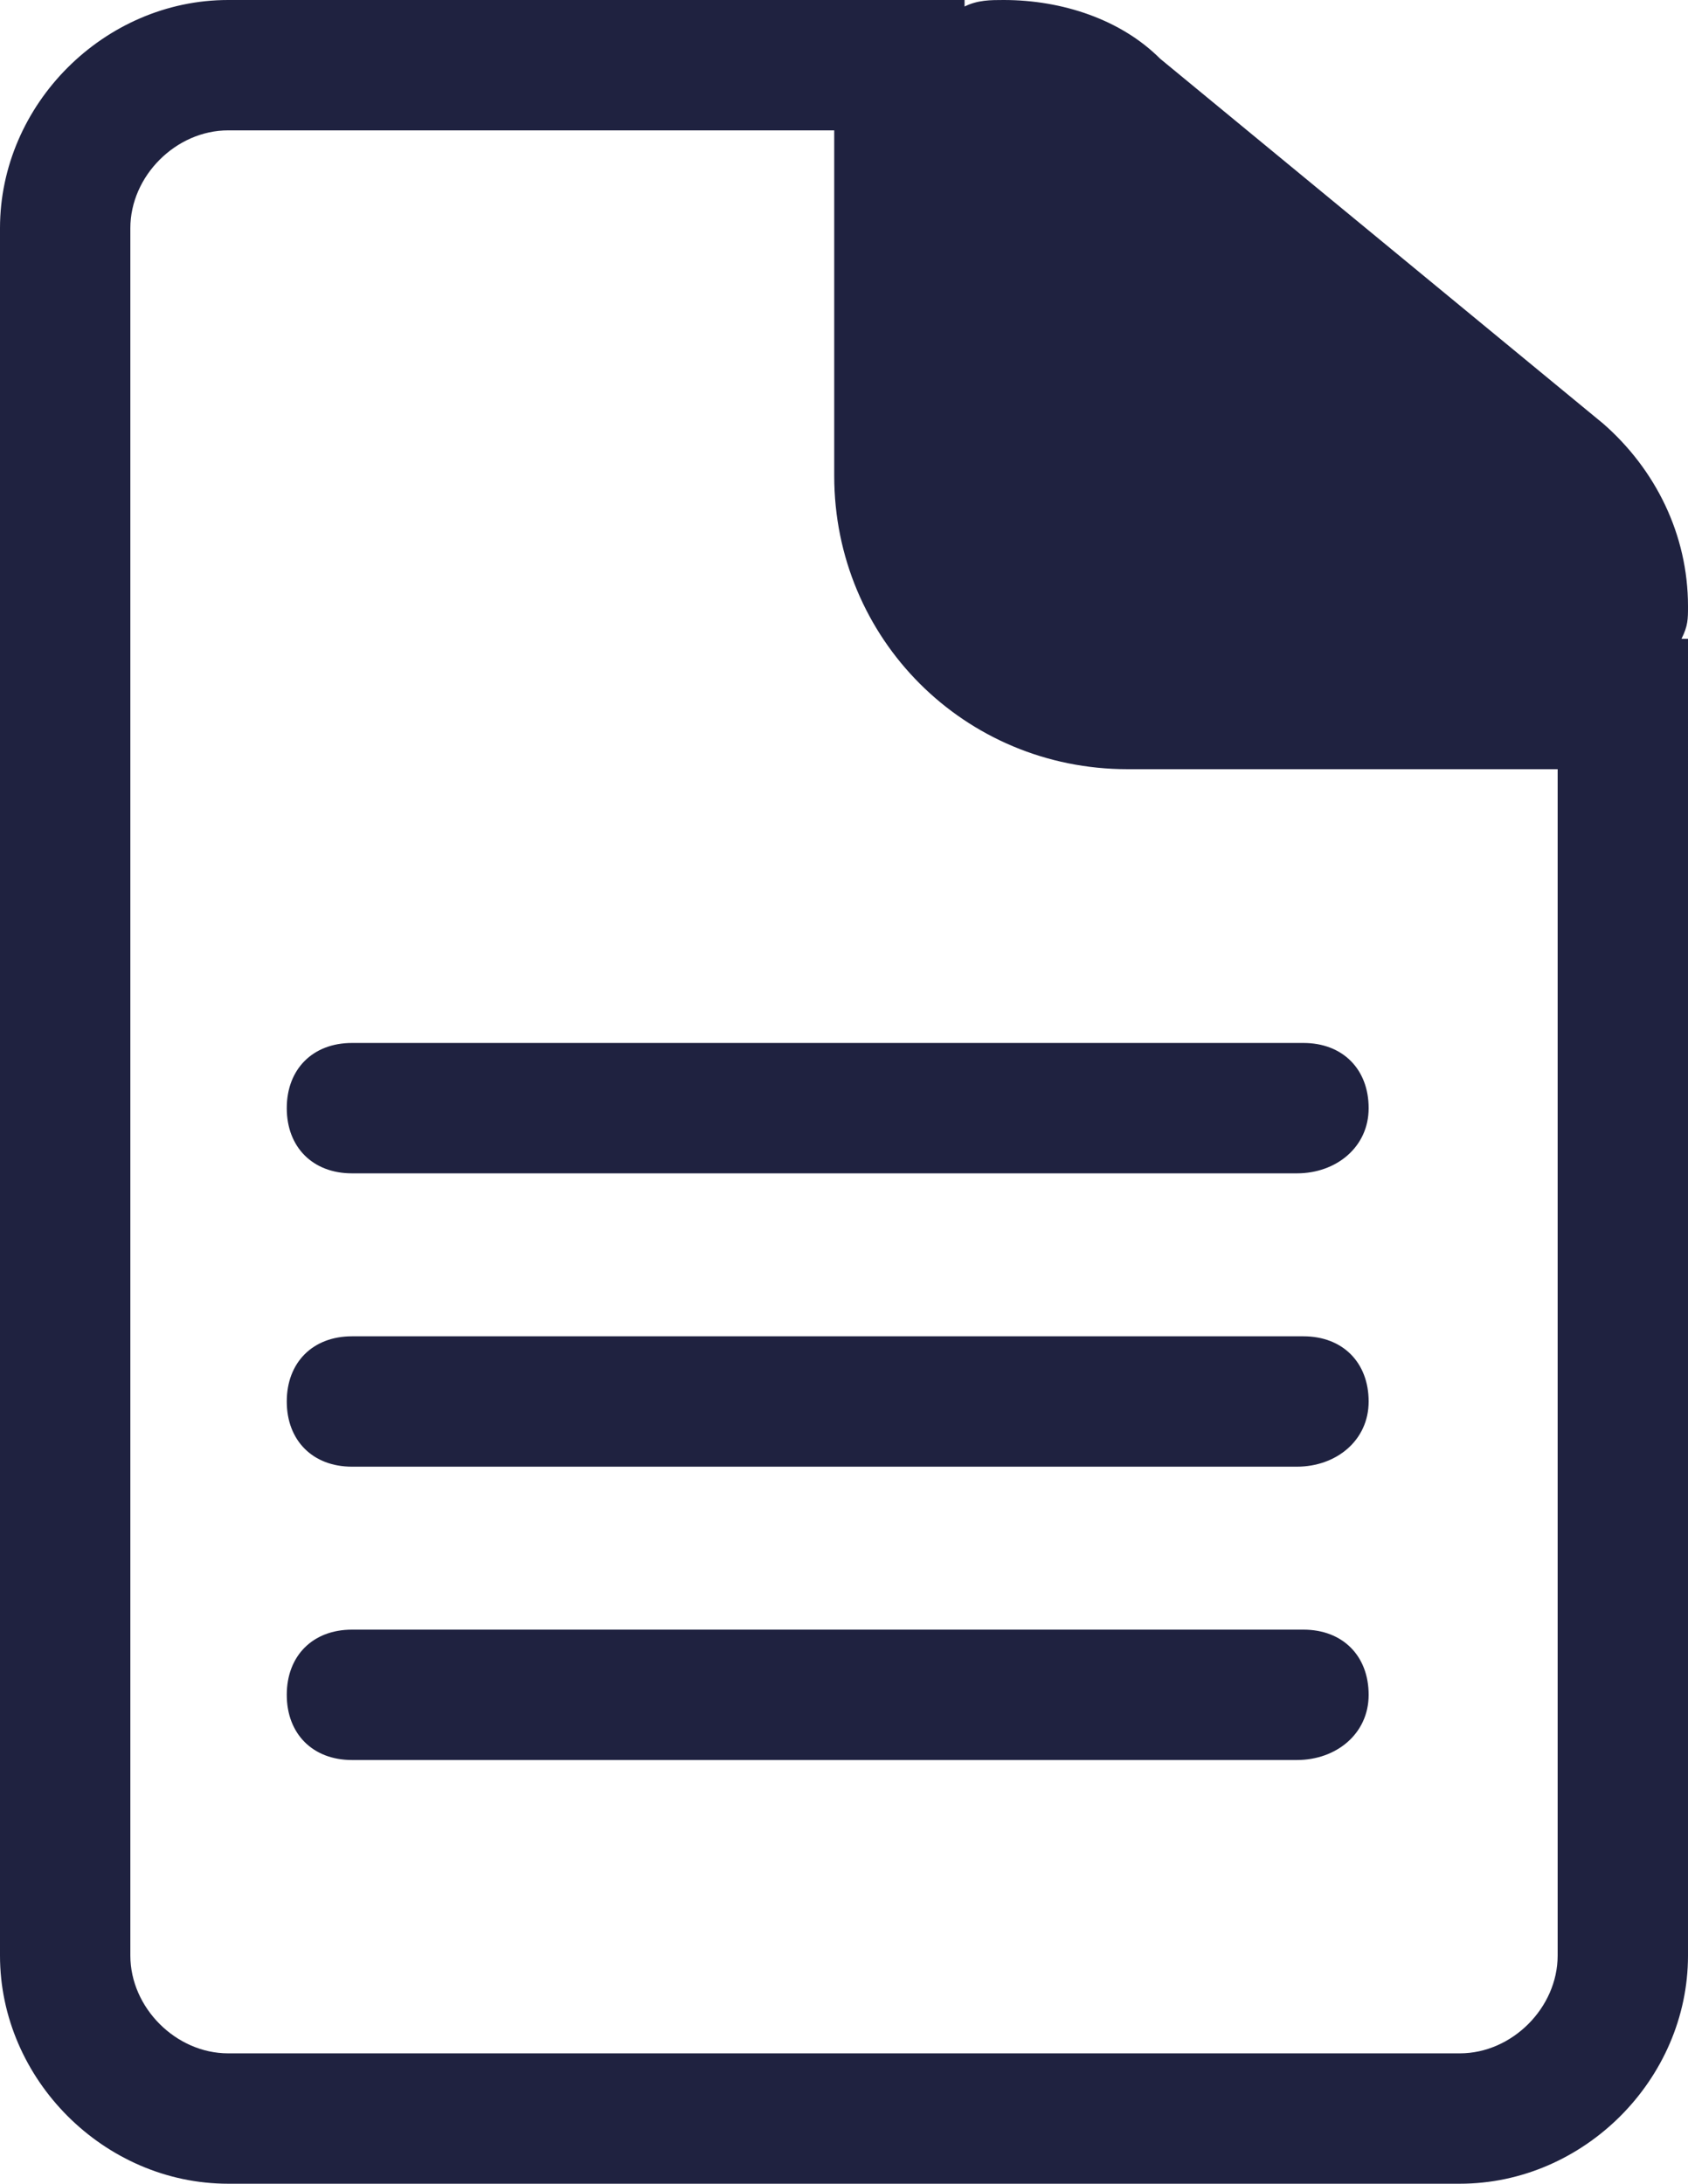 <?xml version="1.0" encoding="utf-8"?>
<!-- Generator: Adobe Illustrator 25.0.0, SVG Export Plug-In . SVG Version: 6.00 Build 0)  -->
<svg version="1.1" id="Layer_1" xmlns="http://www.w3.org/2000/svg" xmlns:xlink="http://www.w3.org/1999/xlink" x="0px" y="0px"
	 viewBox="0 0 25.9 33.5" style="enable-background:new 0 0 25.9 33.5;" xml:space="preserve">
<style type="text/css">
	.st0{fill:#1F2240;}
</style>
<g>
	<path class="st0" d="M25.9,9.3c0-1.1-0.5-2.1-1.3-2.8l-6.8-5.6C17.2,0.3,16.3,0,15.4,0c-0.2,0-0.4,0-0.6,0.1V0H3.5
		C1.6,0,0,1.6,0,3.5V30c0,1.9,1.6,3.5,3.5,3.5h18.9c1.9,0,3.5-1.6,3.5-3.5V9.8h-0.1C25.9,9.6,25.9,9.5,25.9,9.3z M23.9,30
		c0,0.8-0.7,1.5-1.5,1.5H3.5C2.7,31.5,2,30.8,2,30V3.5C2,2.7,2.7,2,3.5,2h9.3v5.3c0,2.5,2,4.5,4.5,4.5h6.6V30z"/>
	<path class="st0" d="M4.4,17c0,0.6,0.4,1,1,1h14.5c0.6,0,1.1-0.4,1.1-1c0-0.6-0.4-1-1-1H5.4C4.8,16,4.4,16.4,4.4,17z"/>
	<path class="st0" d="M20,20.5H5.4c-0.6,0-1,0.4-1,1c0,0.6,0.4,1,1,1h14.5c0.6,0,1.1-0.4,1.1-1C21,20.9,20.6,20.5,20,20.5z"/>
	<path class="st0" d="M20,25H5.4c-0.6,0-1,0.4-1,1c0,0.6,0.4,1,1,1h14.5c0.6,0,1.1-0.4,1.1-1C21,25.4,20.6,25,20,25z"/>
</g>
</svg>
